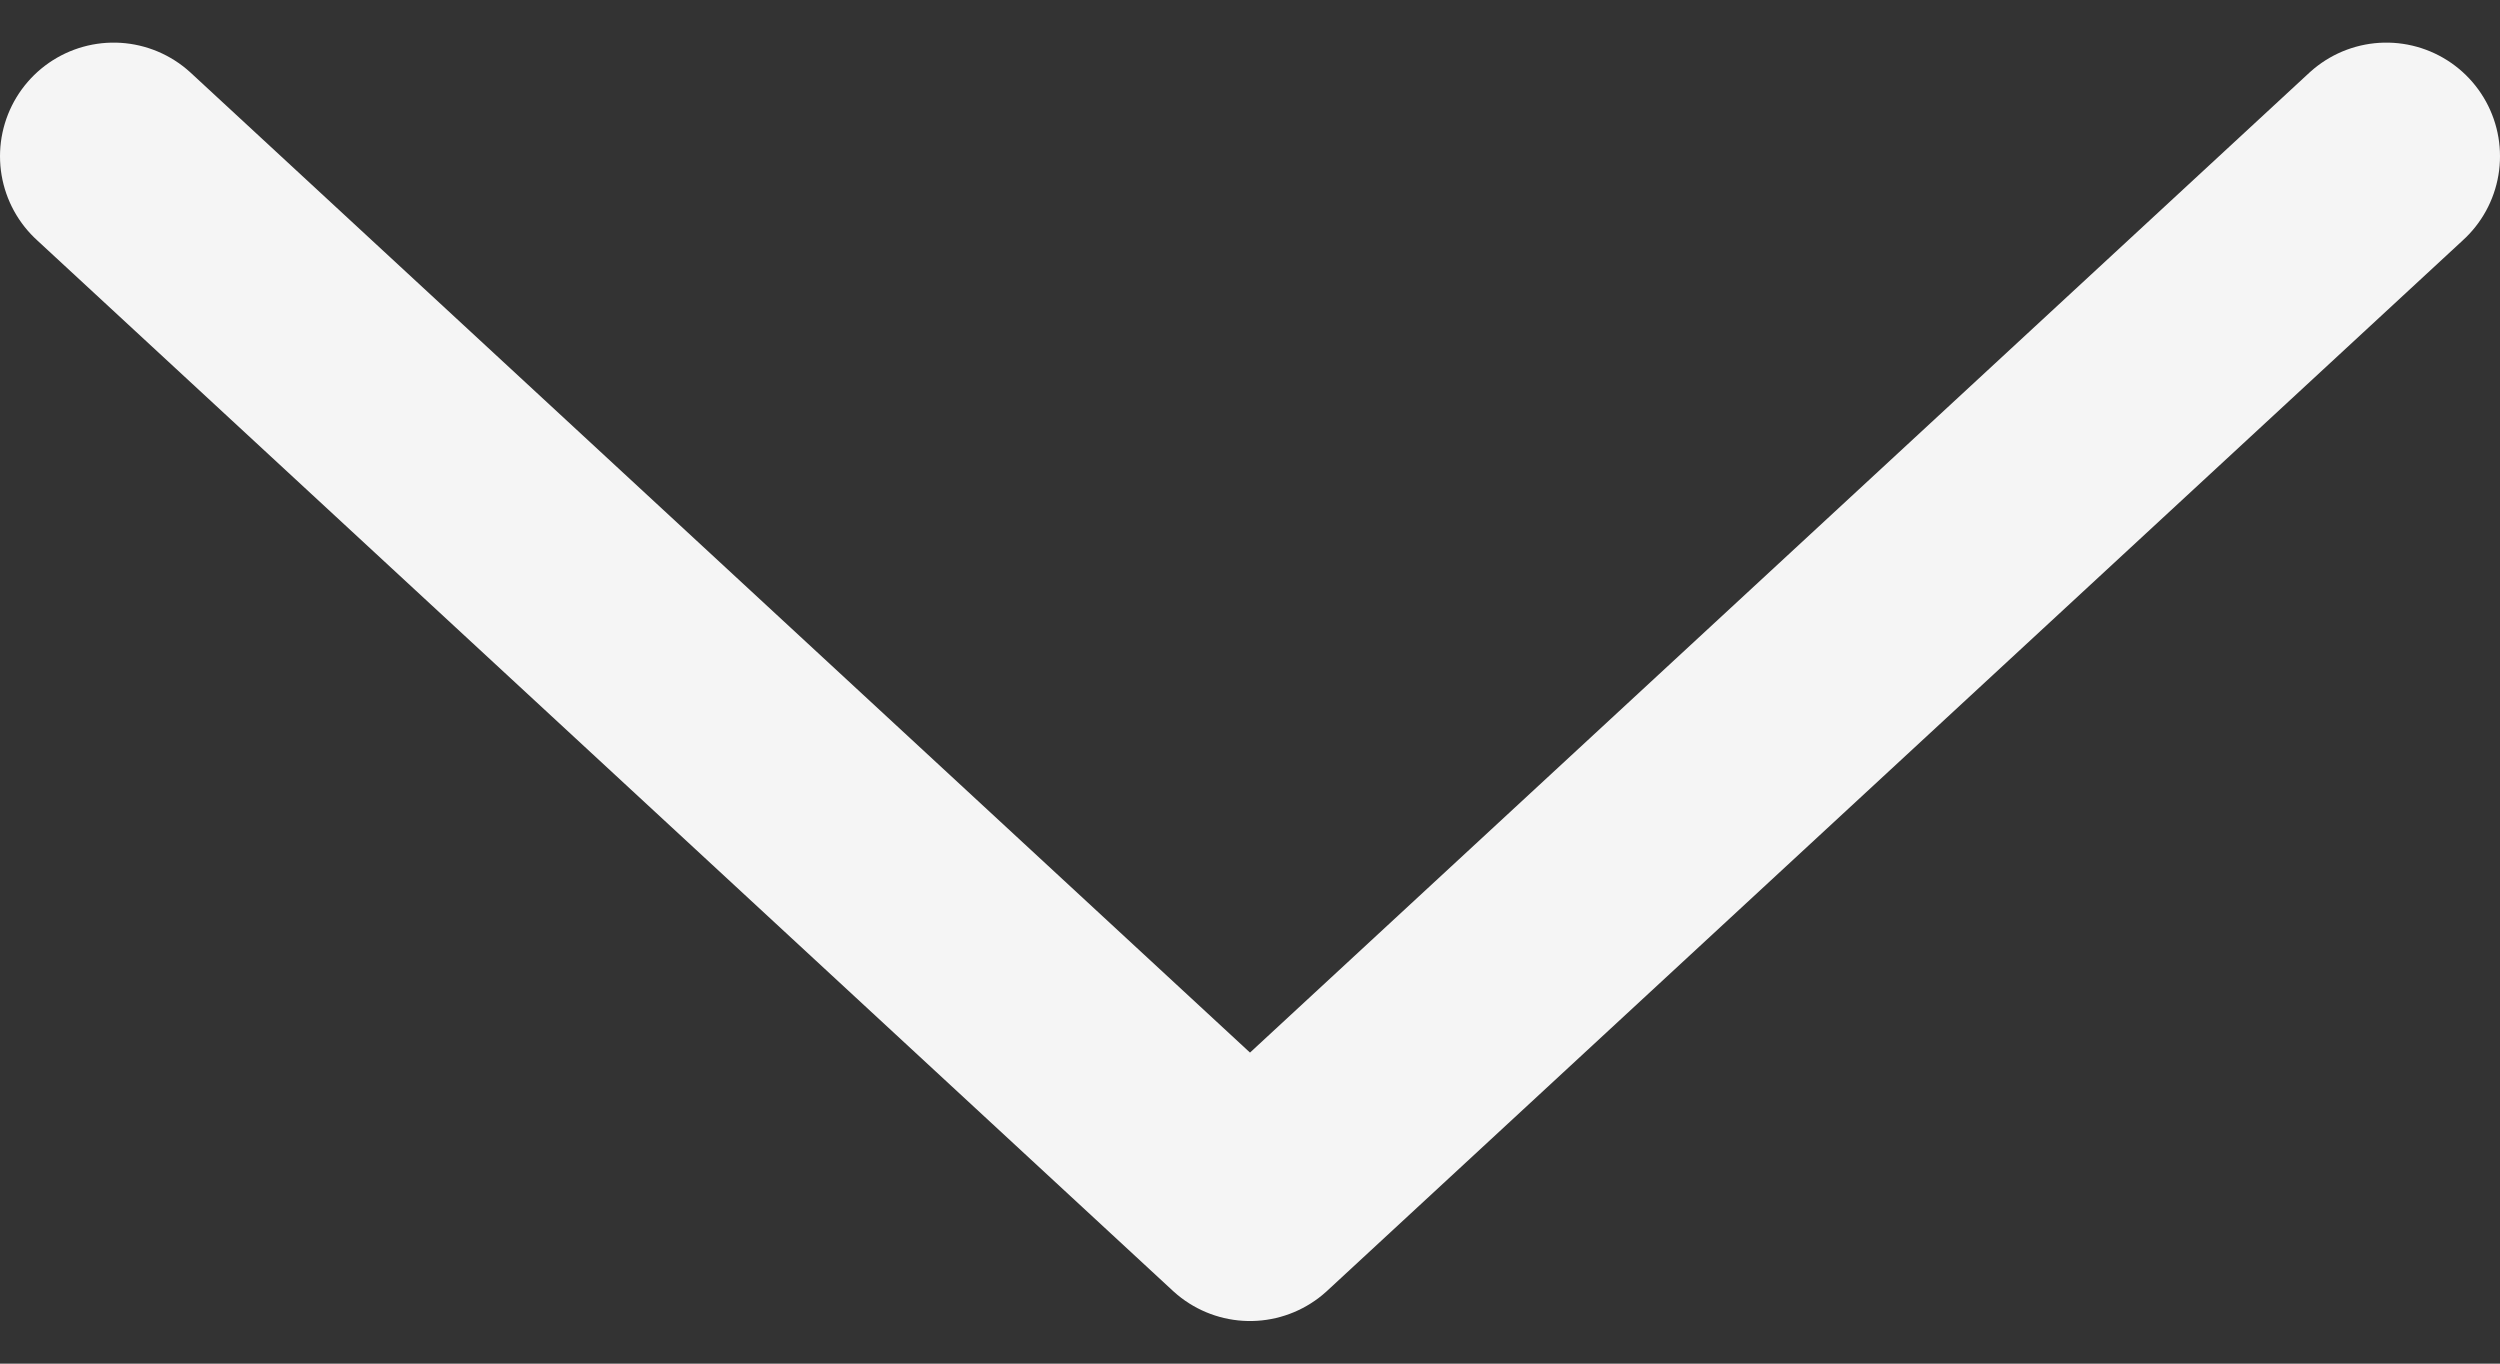 <svg width="44" height="24" viewBox="0 0 44 24" fill="none" xmlns="http://www.w3.org/2000/svg">
<rect x="0" y="0" width="44" height="24" fill="#333333" stroke="none"/>
<path d="M2 2.75L22 21.25L42 2.75" stroke="#F5F5F5" stroke-width="4" stroke-linecap="round" stroke-linejoin="round"/>
</svg>
